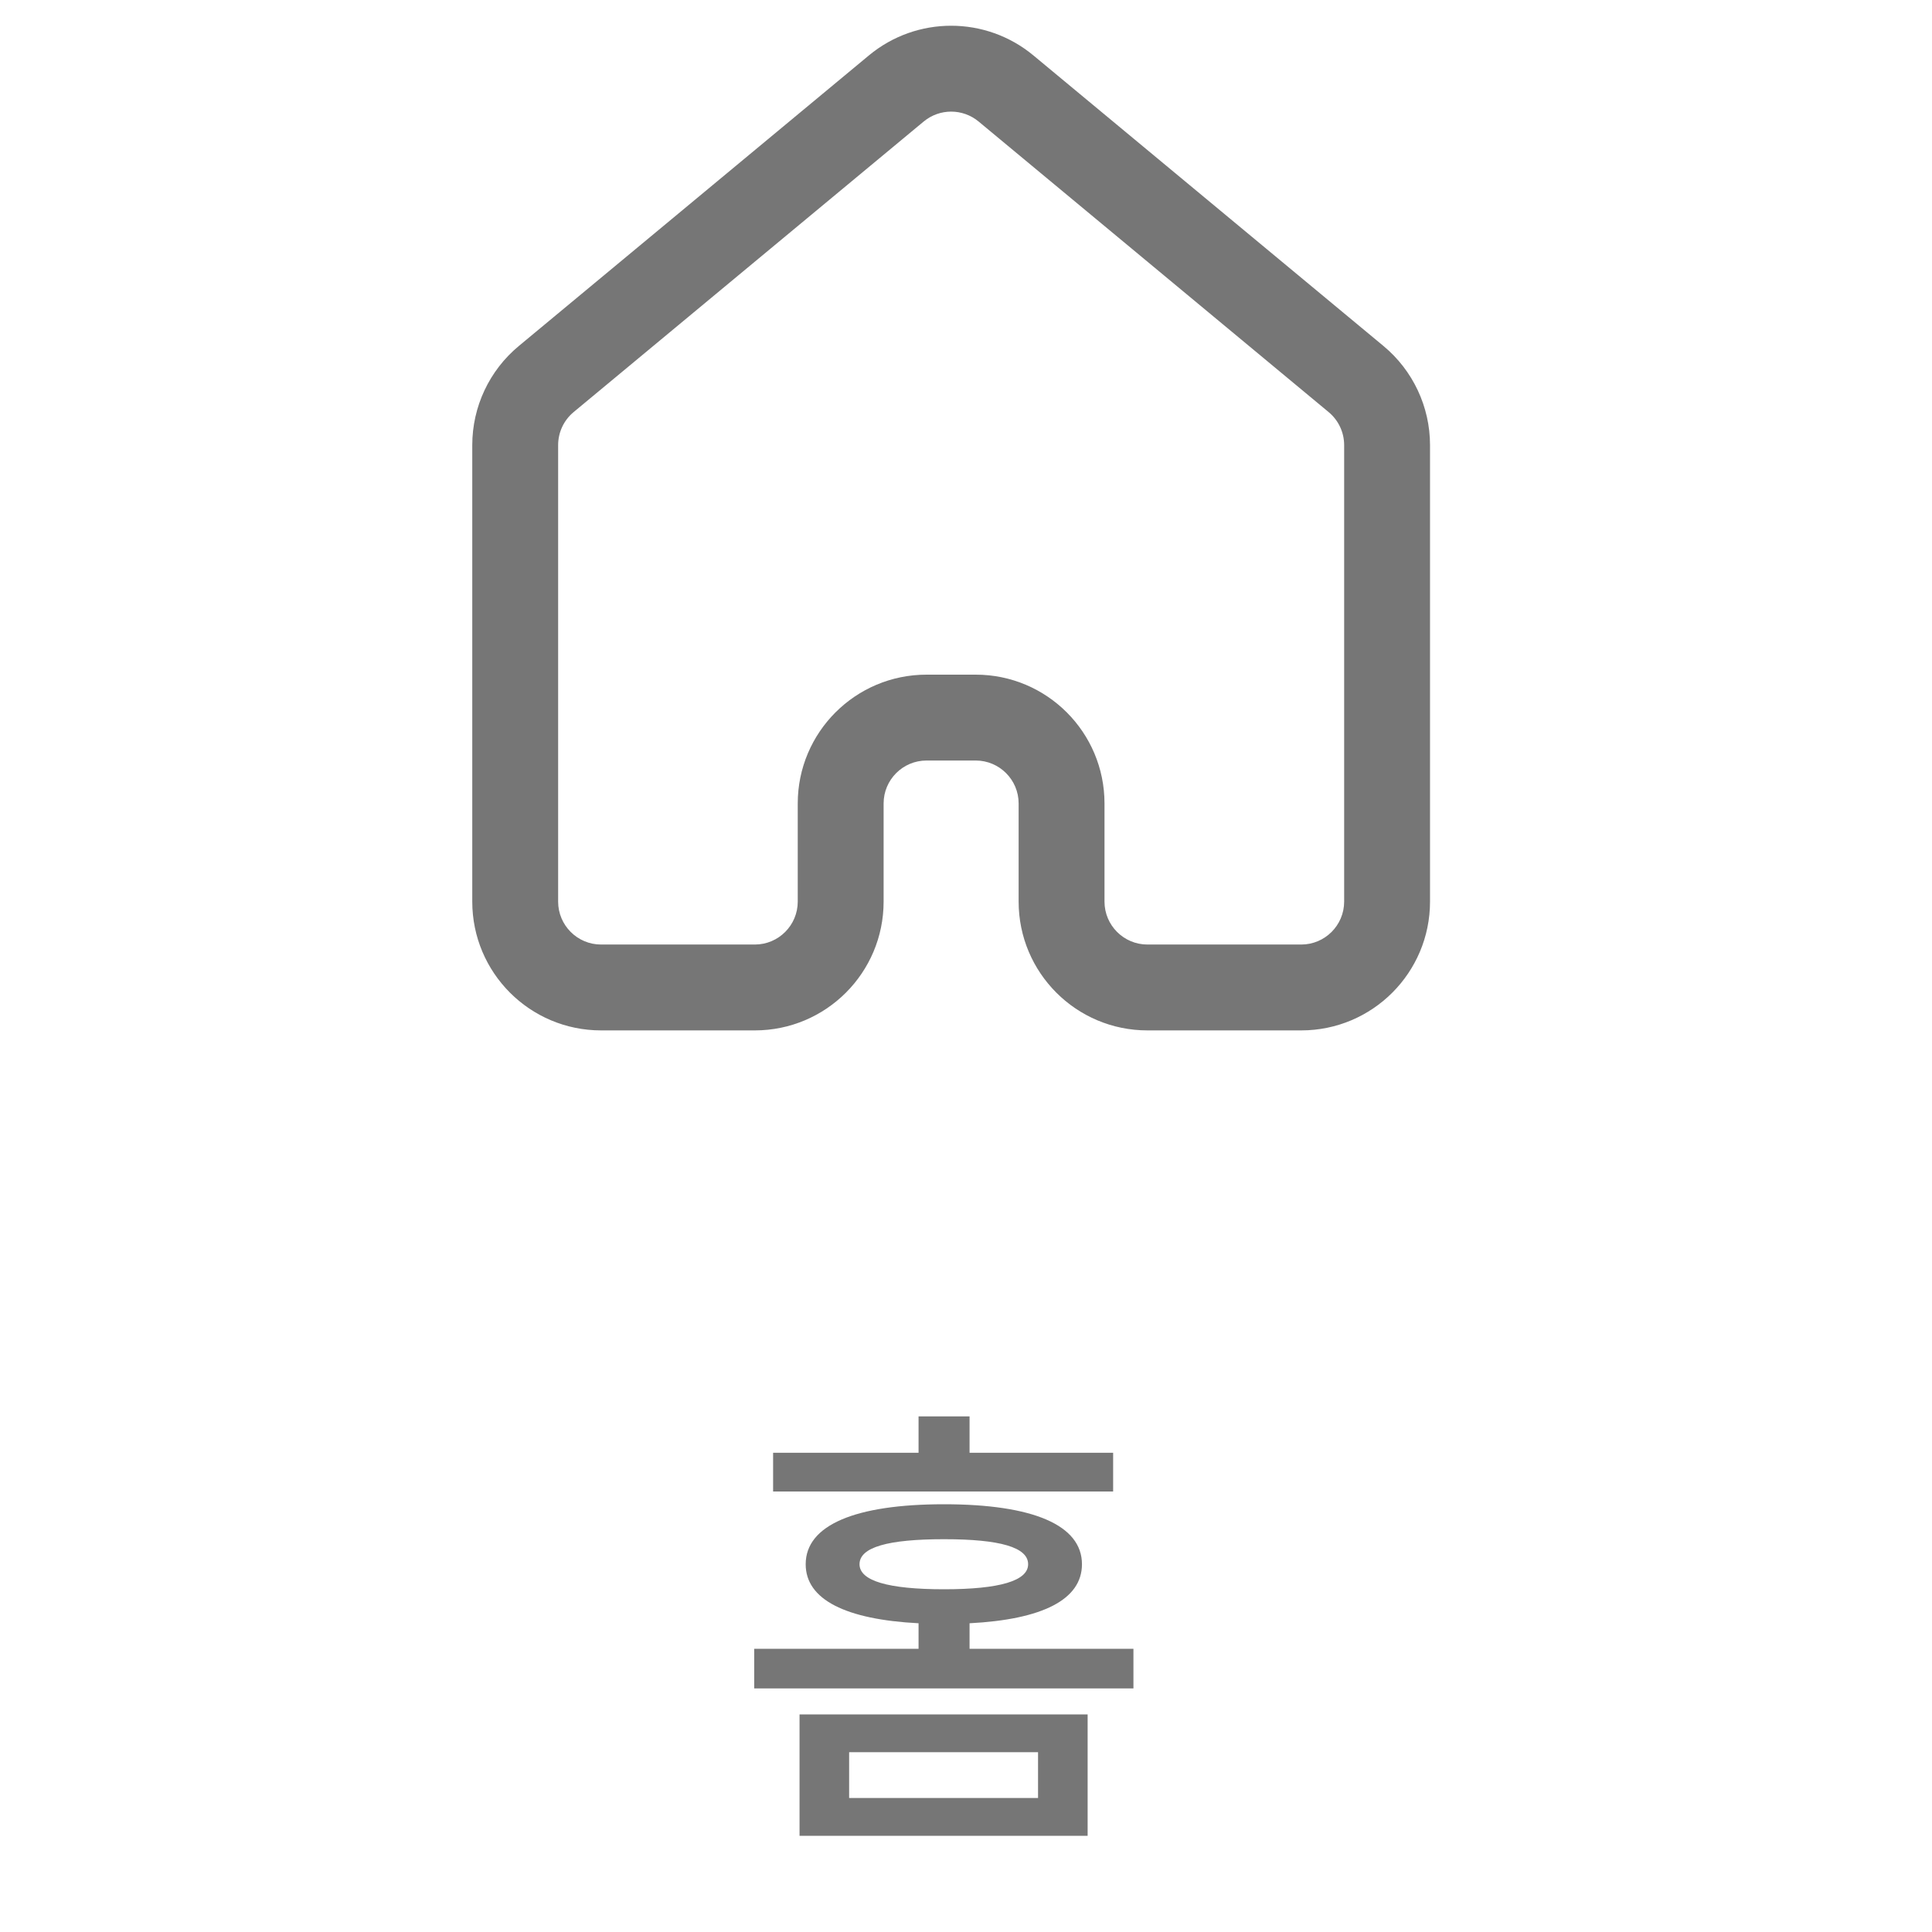 <svg width="45" height="45" viewBox="0 0 45 45" fill="none" xmlns="http://www.w3.org/2000/svg">
<path fill-rule="evenodd" clip-rule="evenodd" d="M20.238 1.291C21.349 0.369 22.959 0.369 24.07 1.291L32.224 8.059C32.91 8.629 33.308 9.475 33.308 10.368V21C33.308 22.657 31.965 24 30.308 24H26.726C25.069 24 23.726 22.657 23.726 21V18.714C23.726 18.162 23.278 17.714 22.726 17.714H21.581C21.029 17.714 20.581 18.162 20.581 18.714V21C20.581 22.657 19.238 24 17.581 24H14C12.343 24 11 22.657 11 21V10.368C11 9.475 11.397 8.629 12.084 8.059L20.238 1.291ZM22.793 2.83C22.422 2.523 21.886 2.523 21.515 2.83L13.361 9.598C13.132 9.788 13 10.07 13 10.368V21C13 21.552 13.448 22 14 22H17.581C18.134 22 18.581 21.552 18.581 21V18.714C18.581 17.058 19.925 15.714 21.581 15.714H22.726C24.383 15.714 25.726 17.058 25.726 18.714V21C25.726 21.552 26.174 22 26.726 22H30.308C30.86 22 31.308 21.552 31.308 21V10.368C31.308 10.07 31.175 9.788 30.946 9.598L22.793 2.83Z" fill="#767676"/>
<path d="M18.623 39.932V42.759H25.333V39.932H18.623ZM17.567 39.327H26.4V38.403H22.583V37.809C24.277 37.721 25.201 37.259 25.201 36.434C25.201 35.521 24.057 35.037 21.989 35.037C19.921 35.037 18.766 35.521 18.766 36.434C18.766 37.259 19.701 37.721 21.395 37.809V38.403H17.567V39.327ZM18.007 34.74H25.927V33.838H22.583V32.991H21.395V33.838H18.007V34.74ZM19.778 41.879V40.812H24.178V41.879H19.778ZM20.02 36.434C20.02 36.038 20.68 35.851 21.989 35.851C23.287 35.851 23.947 36.038 23.947 36.434C23.947 36.819 23.287 37.017 21.989 37.017C20.68 37.017 20.02 36.819 20.02 36.434Z" fill="#767676"/>
</svg>
